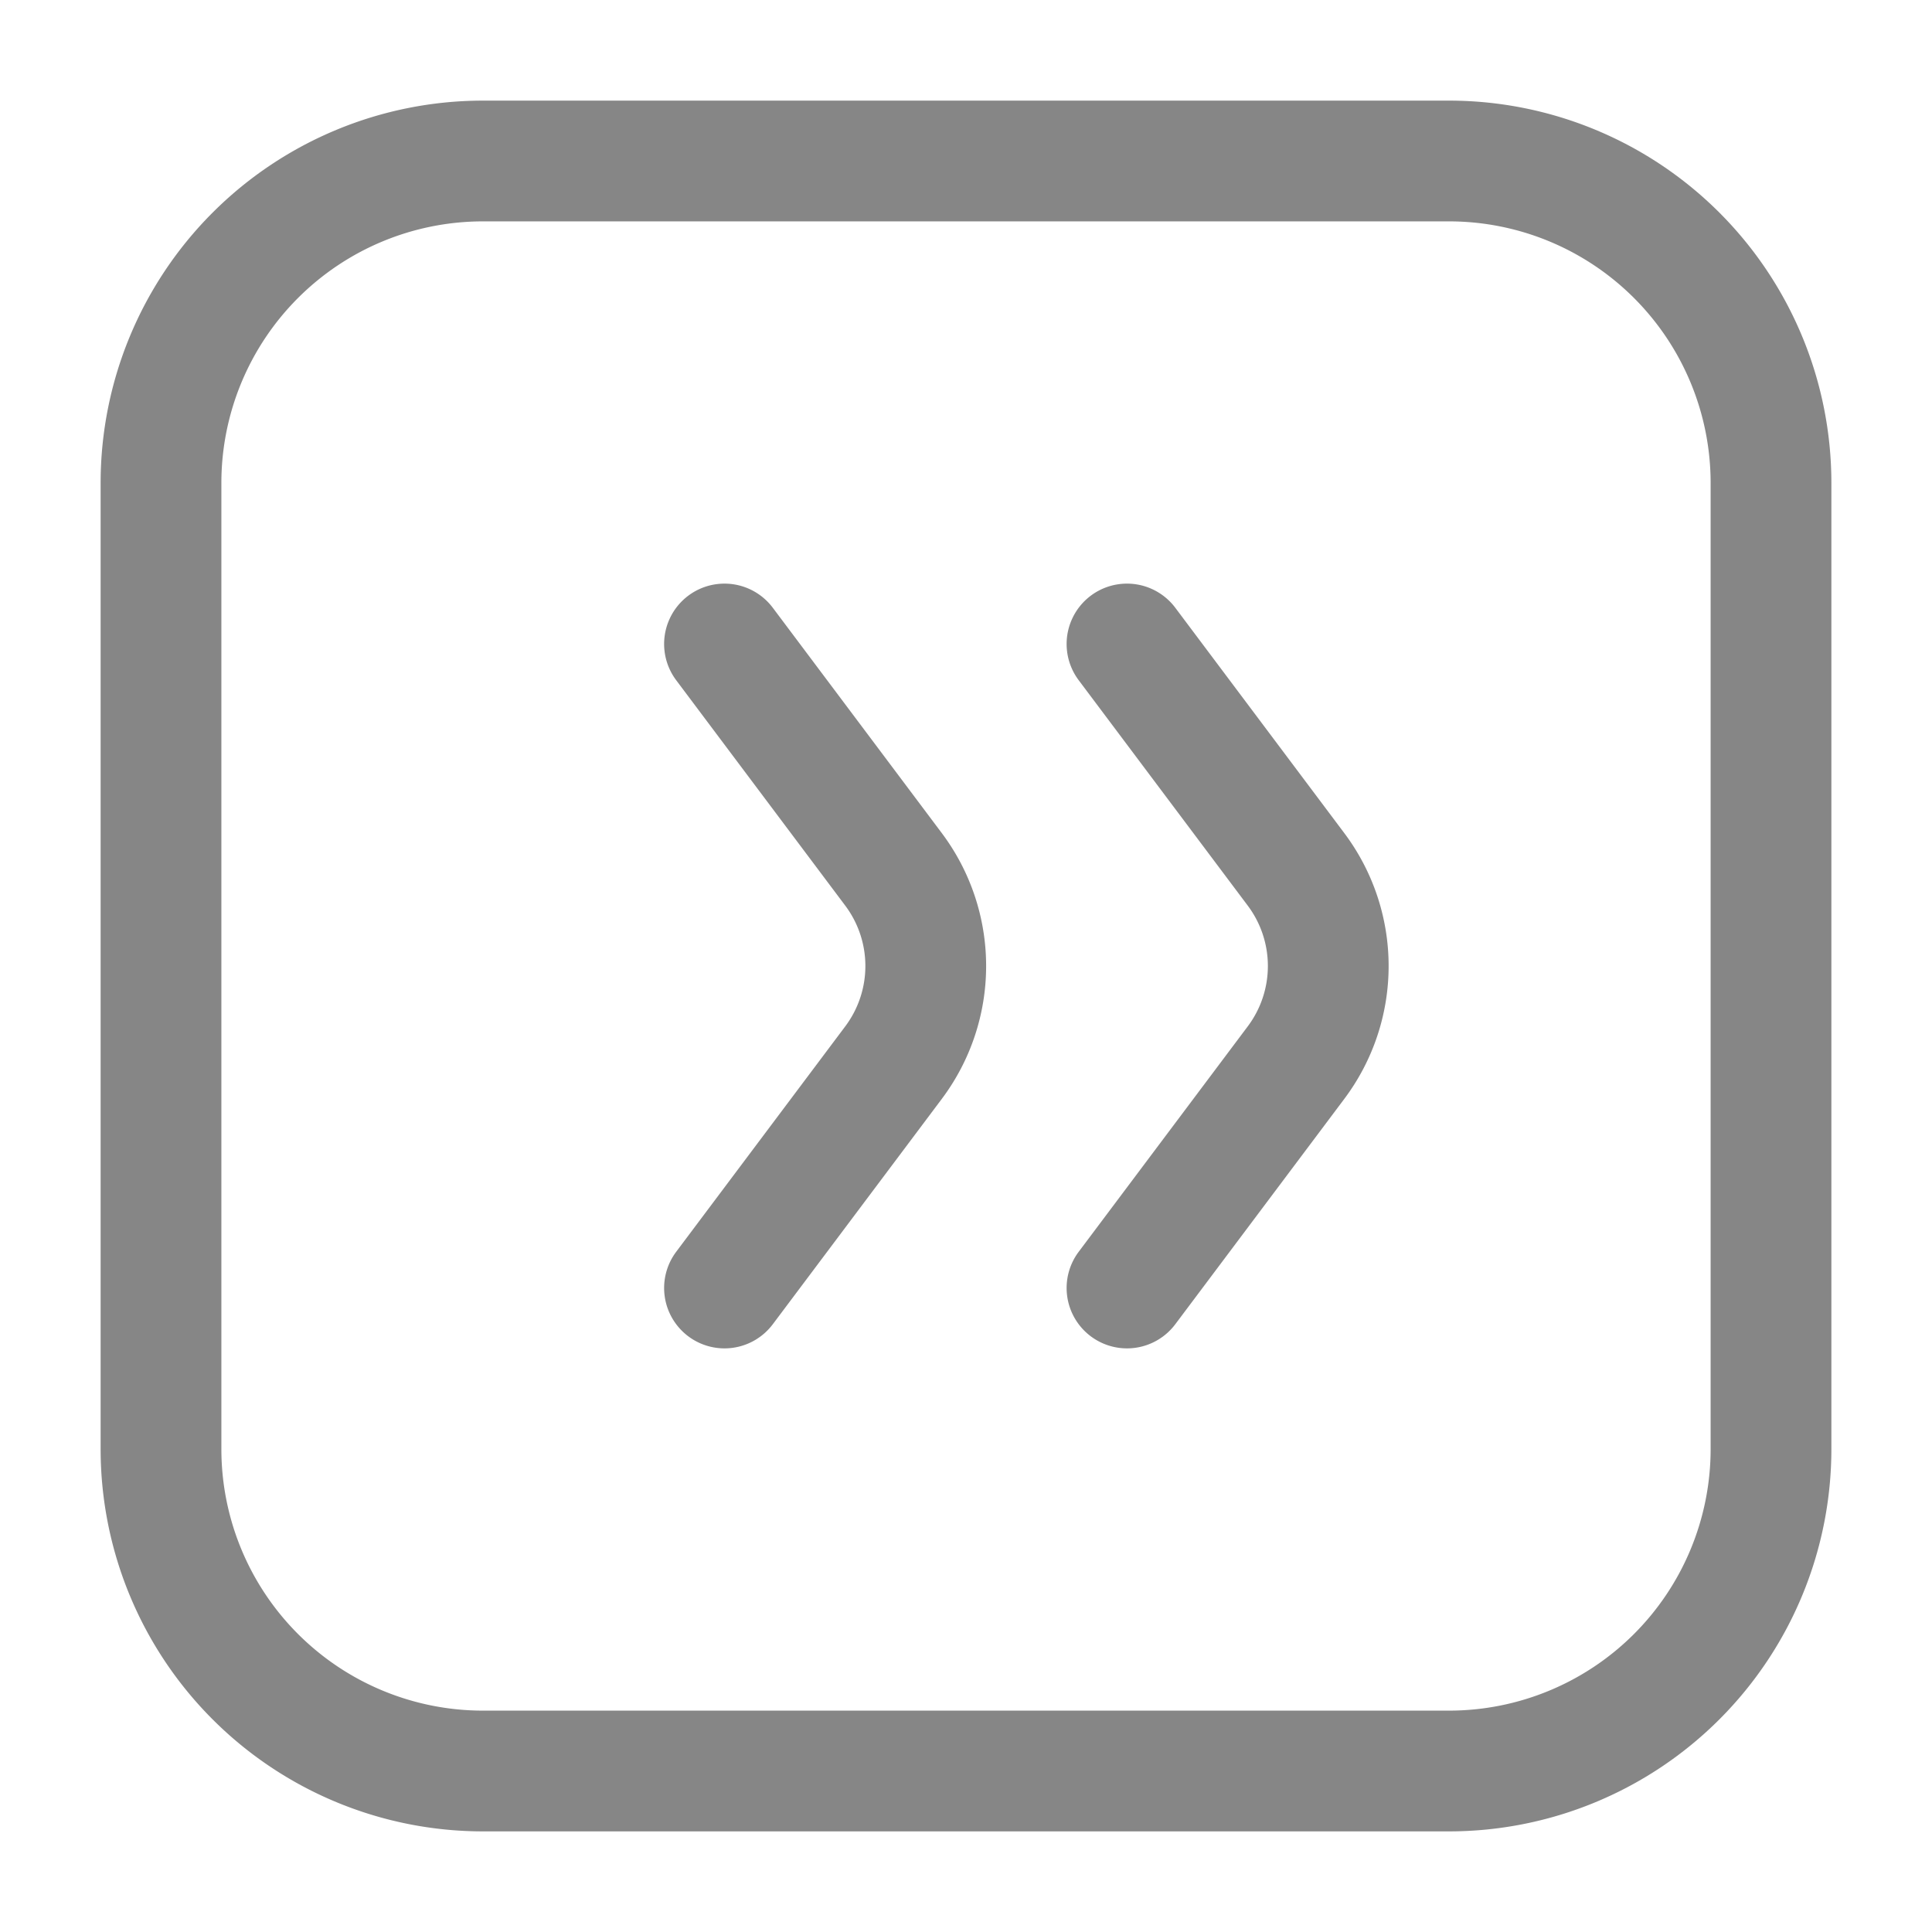 <svg width="24" height="24" fill="none" xmlns="http://www.w3.org/2000/svg">
    <path fill-rule="evenodd" clip-rule="evenodd" d="M1.25 6A4.75 4.75 0 0 1 6 1.25h12A4.75 4.75 0 0 1 22.75 6v12A4.75 4.75 0 0 1 18 22.75H6A4.75 4.75 0 0 1 1.25 18V6ZM6 2.75A3.25 3.25 0 0 0 2.75 6v12A3.25 3.25 0 0 0 6 21.25h12A3.25 3.25 0 0 0 21.25 18V6A3.25 3.25 0 0 0 18 2.75H6Z" fill="#868686"/>
    <path fill-rule="evenodd" clip-rule="evenodd" d="M8.55 16.6a.75.75 0 0 1-.15-1.05l2.1-2.8a1.25 1.25 0 0 0 0-1.5l-2.1-2.8a.75.75 0 0 1 1.2-.9l2.1 2.8a2.75 2.75 0 0 1 0 3.3l-2.1 2.8a.75.75 0 0 1-1.05.15ZM13.55 16.6a.75.75 0 0 1-.15-1.05l2.1-2.8a1.25 1.25 0 0 0 0-1.5l-2.1-2.8a.75.75 0 0 1 1.2-.9l2.1 2.8a2.75 2.75 0 0 1 0 3.3l-2.1 2.8a.75.75 0 0 1-1.05.15Z" fill="#868686"/>
</svg>
